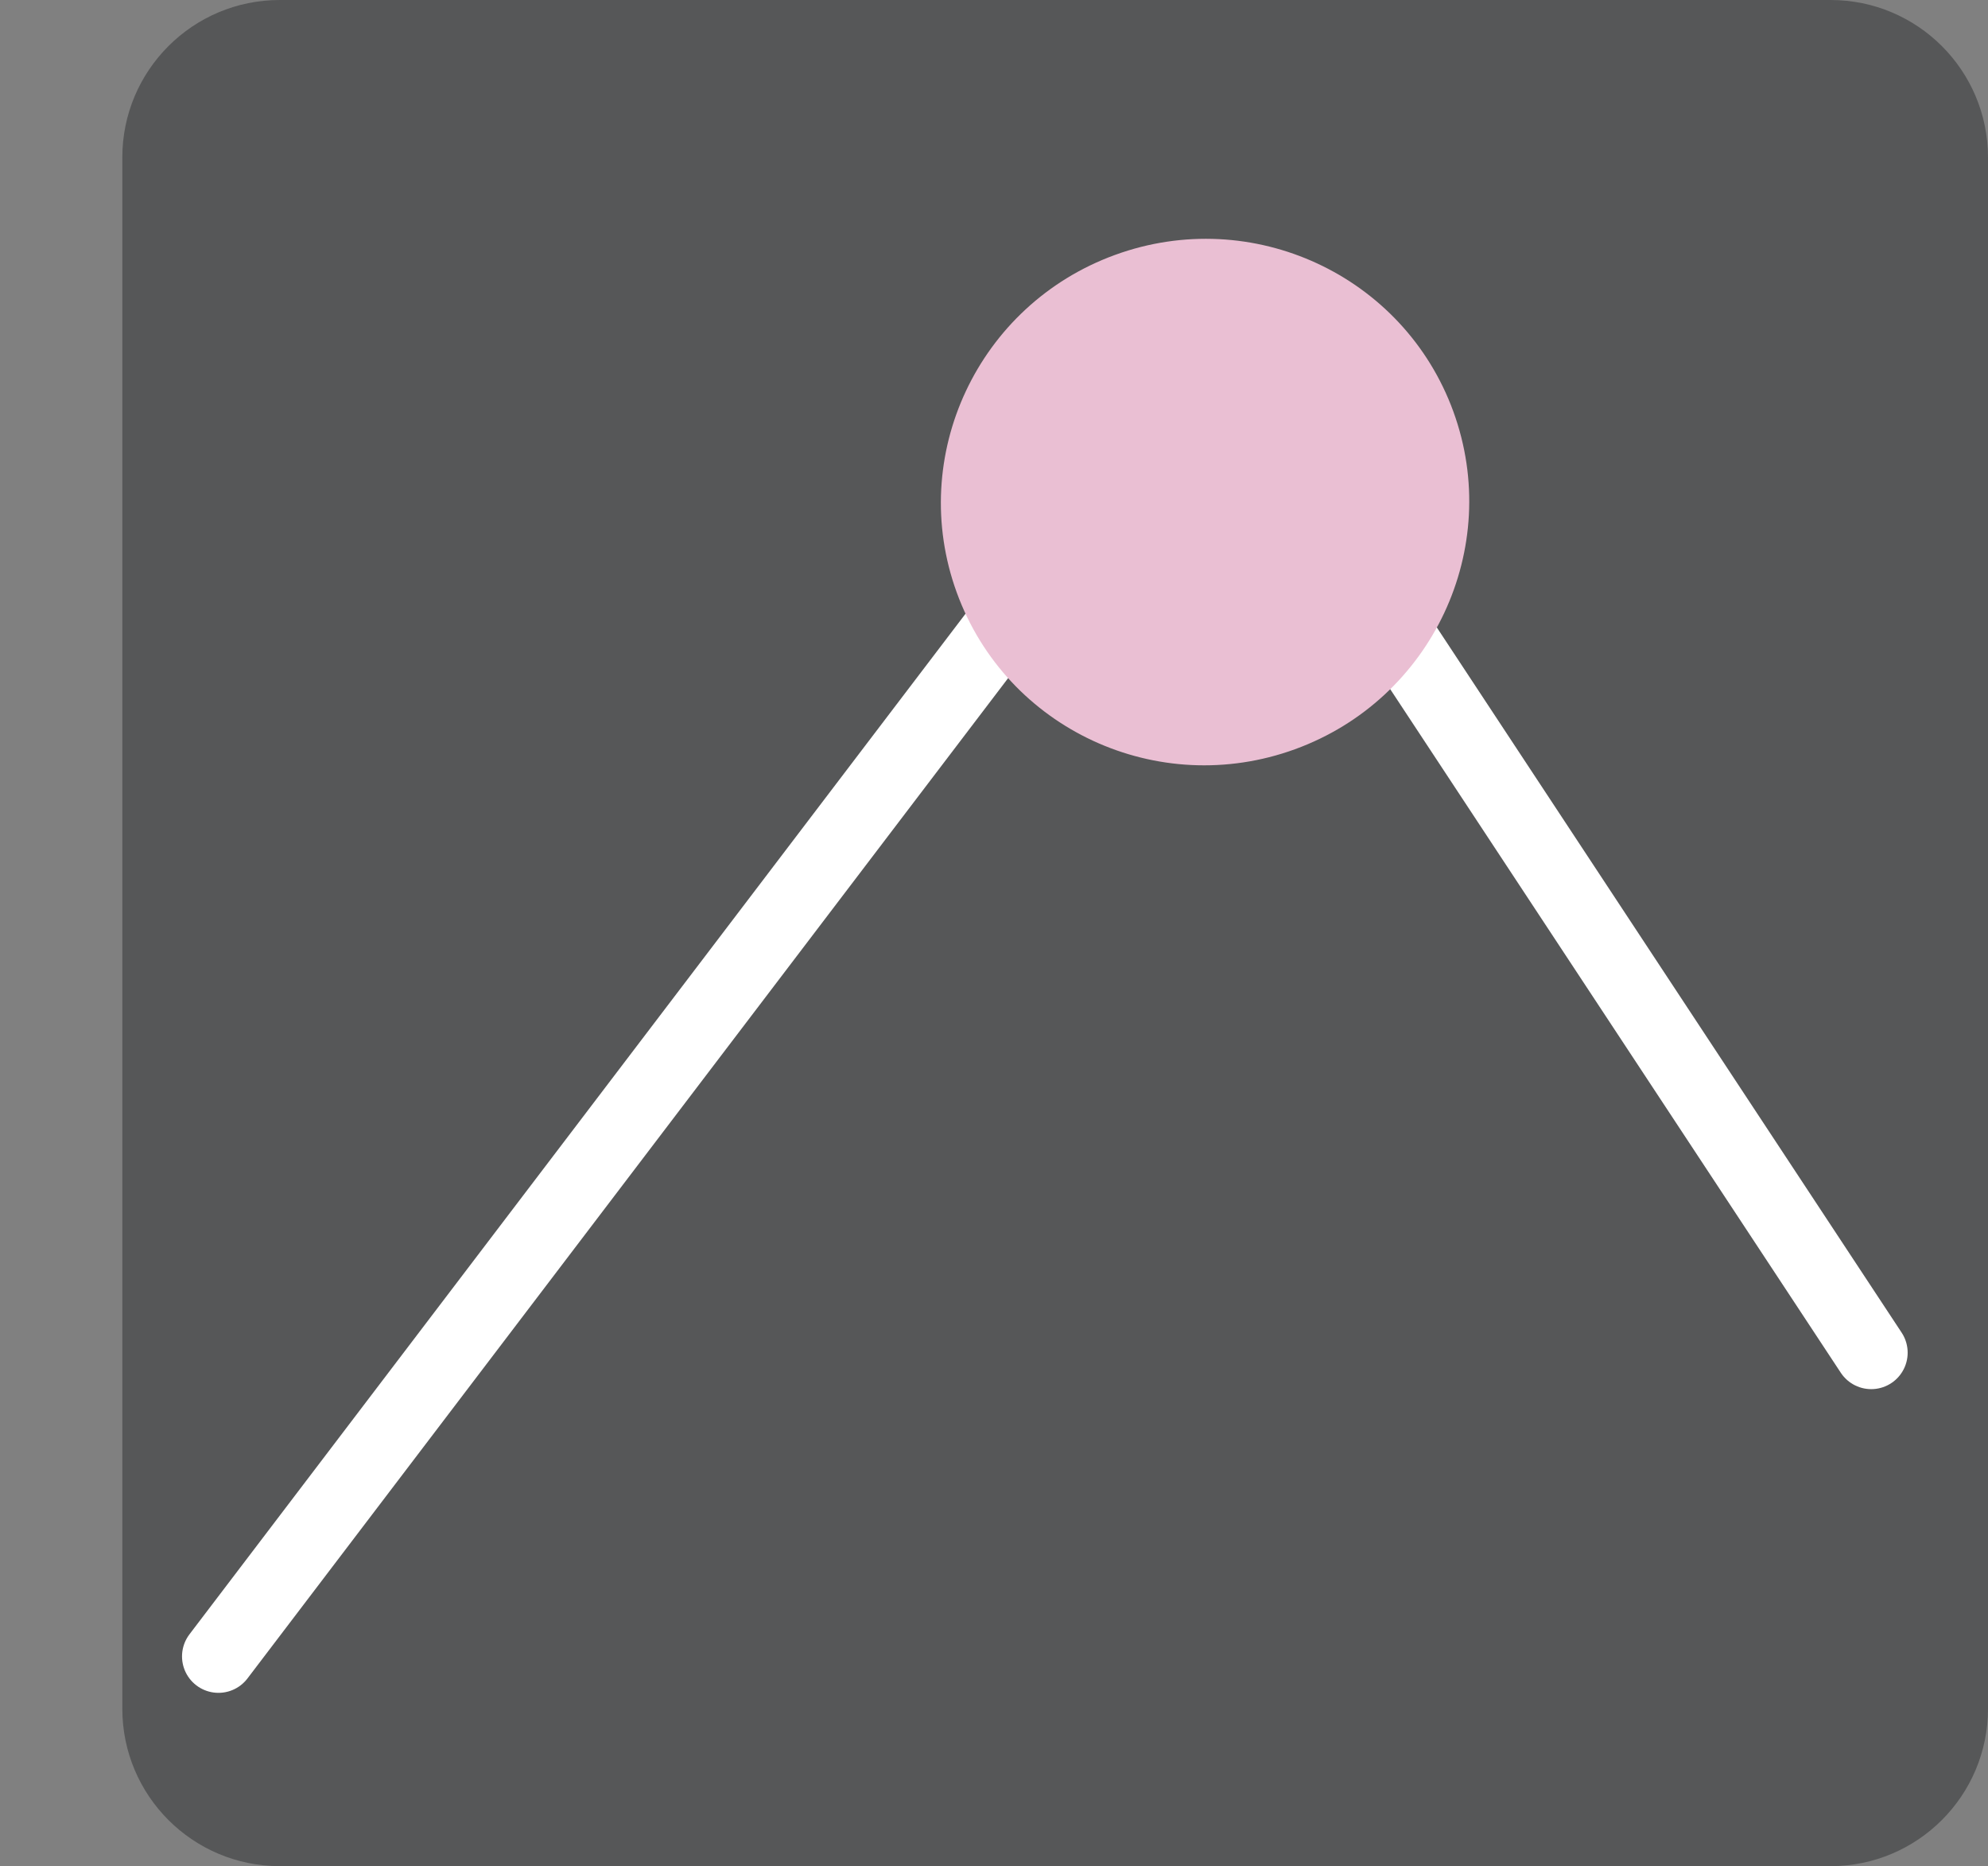 <?xml version="1.0" encoding="utf-8"?>
<!-- Generator: Adobe Illustrator 13.0.2, SVG Export Plug-In . SVG Version: 6.00 Build 14948)  -->
<!DOCTYPE svg PUBLIC "-//W3C//DTD SVG 1.1//EN" "http://www.w3.org/Graphics/SVG/1.1/DTD/svg11.dtd">
<svg version="1.1" id="Layer_5" xmlns="http://www.w3.org/2000/svg" xmlns:xlink="http://www.w3.org/1999/xlink" x="0px" y="0px"
	 width="136.392px" height="128px" viewBox="0 0 136.392 128" enable-background="new 0 0 136.392 128" xml:space="preserve">
<rect x="0" y="0" width="136.392" height="128" fill="#808080" stroke="none"/>
<path fill="none" stroke="#000000" d="M1.561,60.594"/>
<path fill="none" stroke="#000000" d="M0,65.522"/>
<line fill="none" stroke="#FFFFFF" stroke-width="5" stroke-linecap="round" x1="132.404" y1="103.027" x2="91.61" y2="41.154"/>
<line fill="none" stroke="#FFFFFF" stroke-width="5" stroke-linecap="round" x1="70.701" y1="44.501" x2="12.392" y2="121.164"/>
<path fill="#FFFFFF" d="M65.747,45.279c3.408,9.363,13.795,14.176,23.205,10.751s14.278-13.79,10.87-23.153
	c-3.409-9.365-13.802-14.18-23.211-10.754C67.201,25.548,62.339,35.914,65.747,45.279z"/>
<path fill="#565758" d="M136.392,117.199c0,5.965-4.835,10.801-10.8,10.801h-106.4c-5.965,0-10.8-4.836-10.8-10.801V10.8
	c0-5.964,4.835-10.8,10.8-10.8h106.4c5.965,0,10.8,4.835,10.8,10.8V117.199z"/>
<line fill="none" stroke="#FFFFFF" stroke-width="5" stroke-linecap="round" x1="128.38" y1="92.782" x2="91.384" y2="36.668"/>
<line fill="none" stroke="#FFFFFF" stroke-width="5" stroke-linecap="round" x1="70.725" y1="40.333" x2="14.988" y2="113.613"/>
<path fill="#EABFD3" d="M65.64,40.64c3.407,9.363,13.795,14.176,23.205,10.751s14.277-13.79,10.87-23.153
	c-3.409-9.365-13.802-14.18-23.211-10.755C67.094,20.908,62.23,31.274,65.64,40.64z"/>
</svg>

